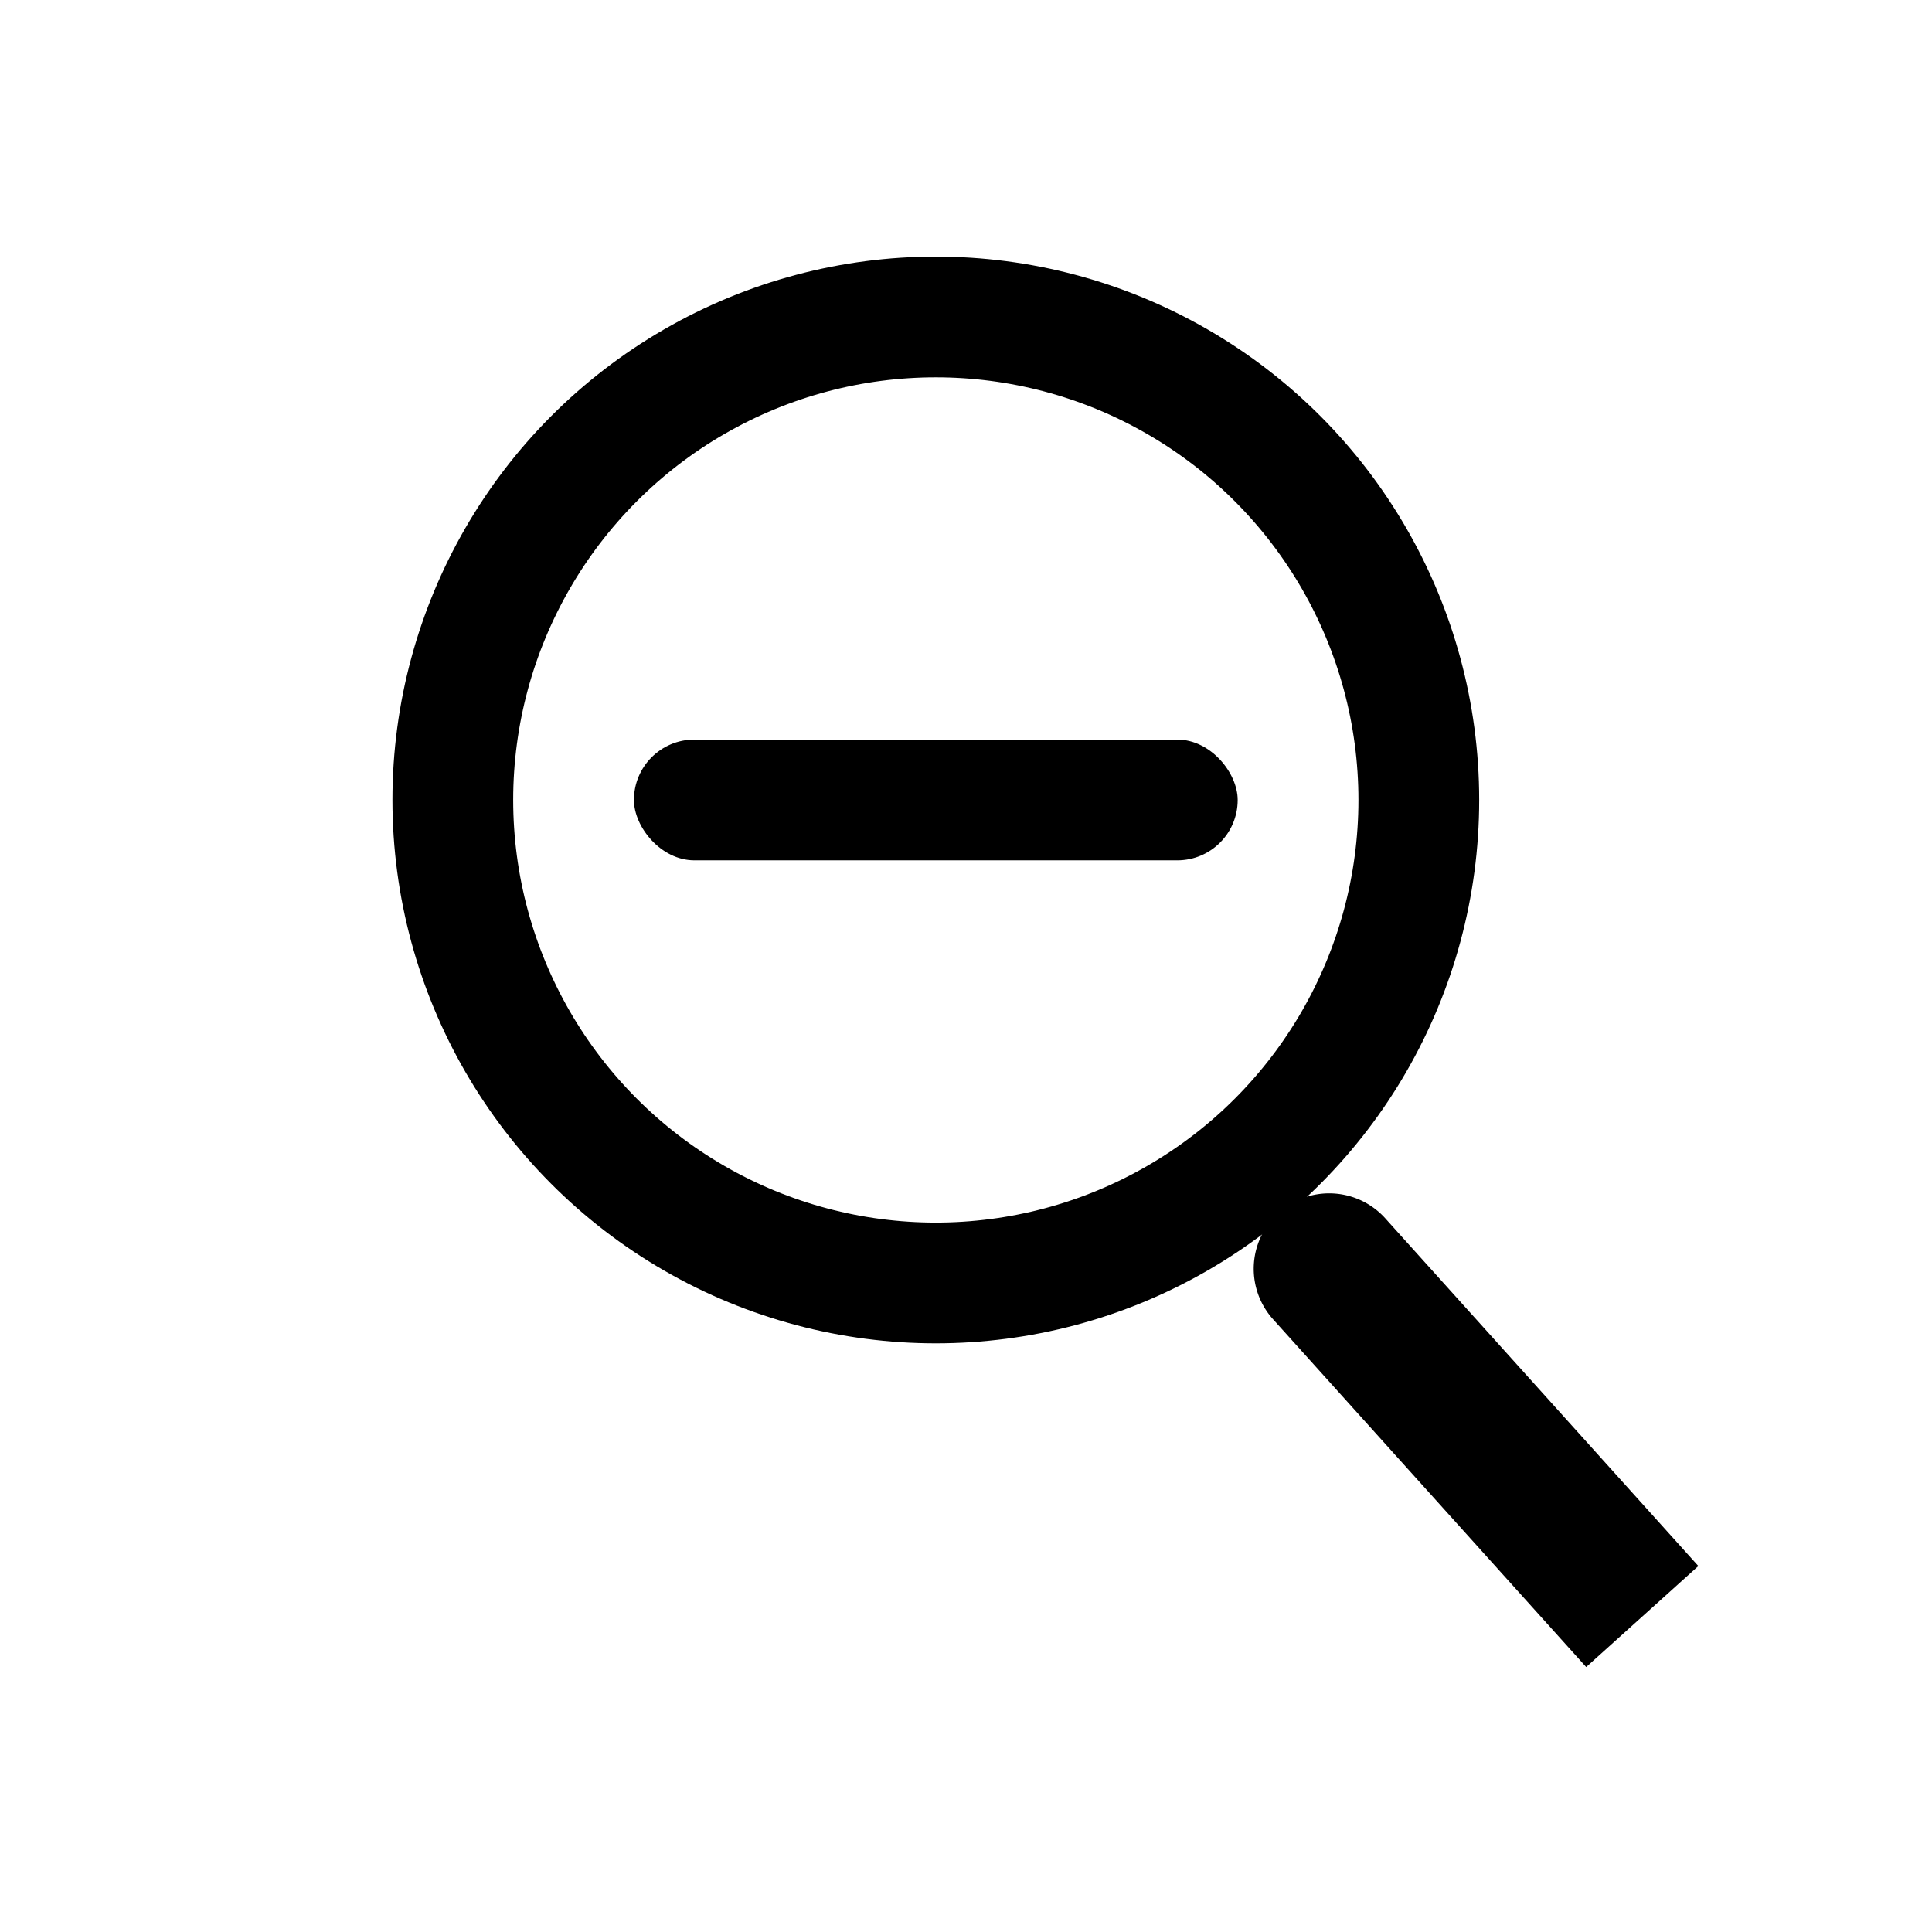<svg width="128" height="128" xmlns="http://www.w3.org/2000/svg"><g fill="none" fill-rule="evenodd"><circle stroke="#000" stroke-width="8" cx="62" cy="53" r="32"/><rect fill="#000" x="42" y="49" width="40" height="8" rx="4"/><path d="M84.716 80.346a5 5 0 0 1 7.061.37l20.743 23.037-7.431 6.692-20.743-23.038a5 5 0 0 1 .37-7.061z" fill="#000"/></g></svg>